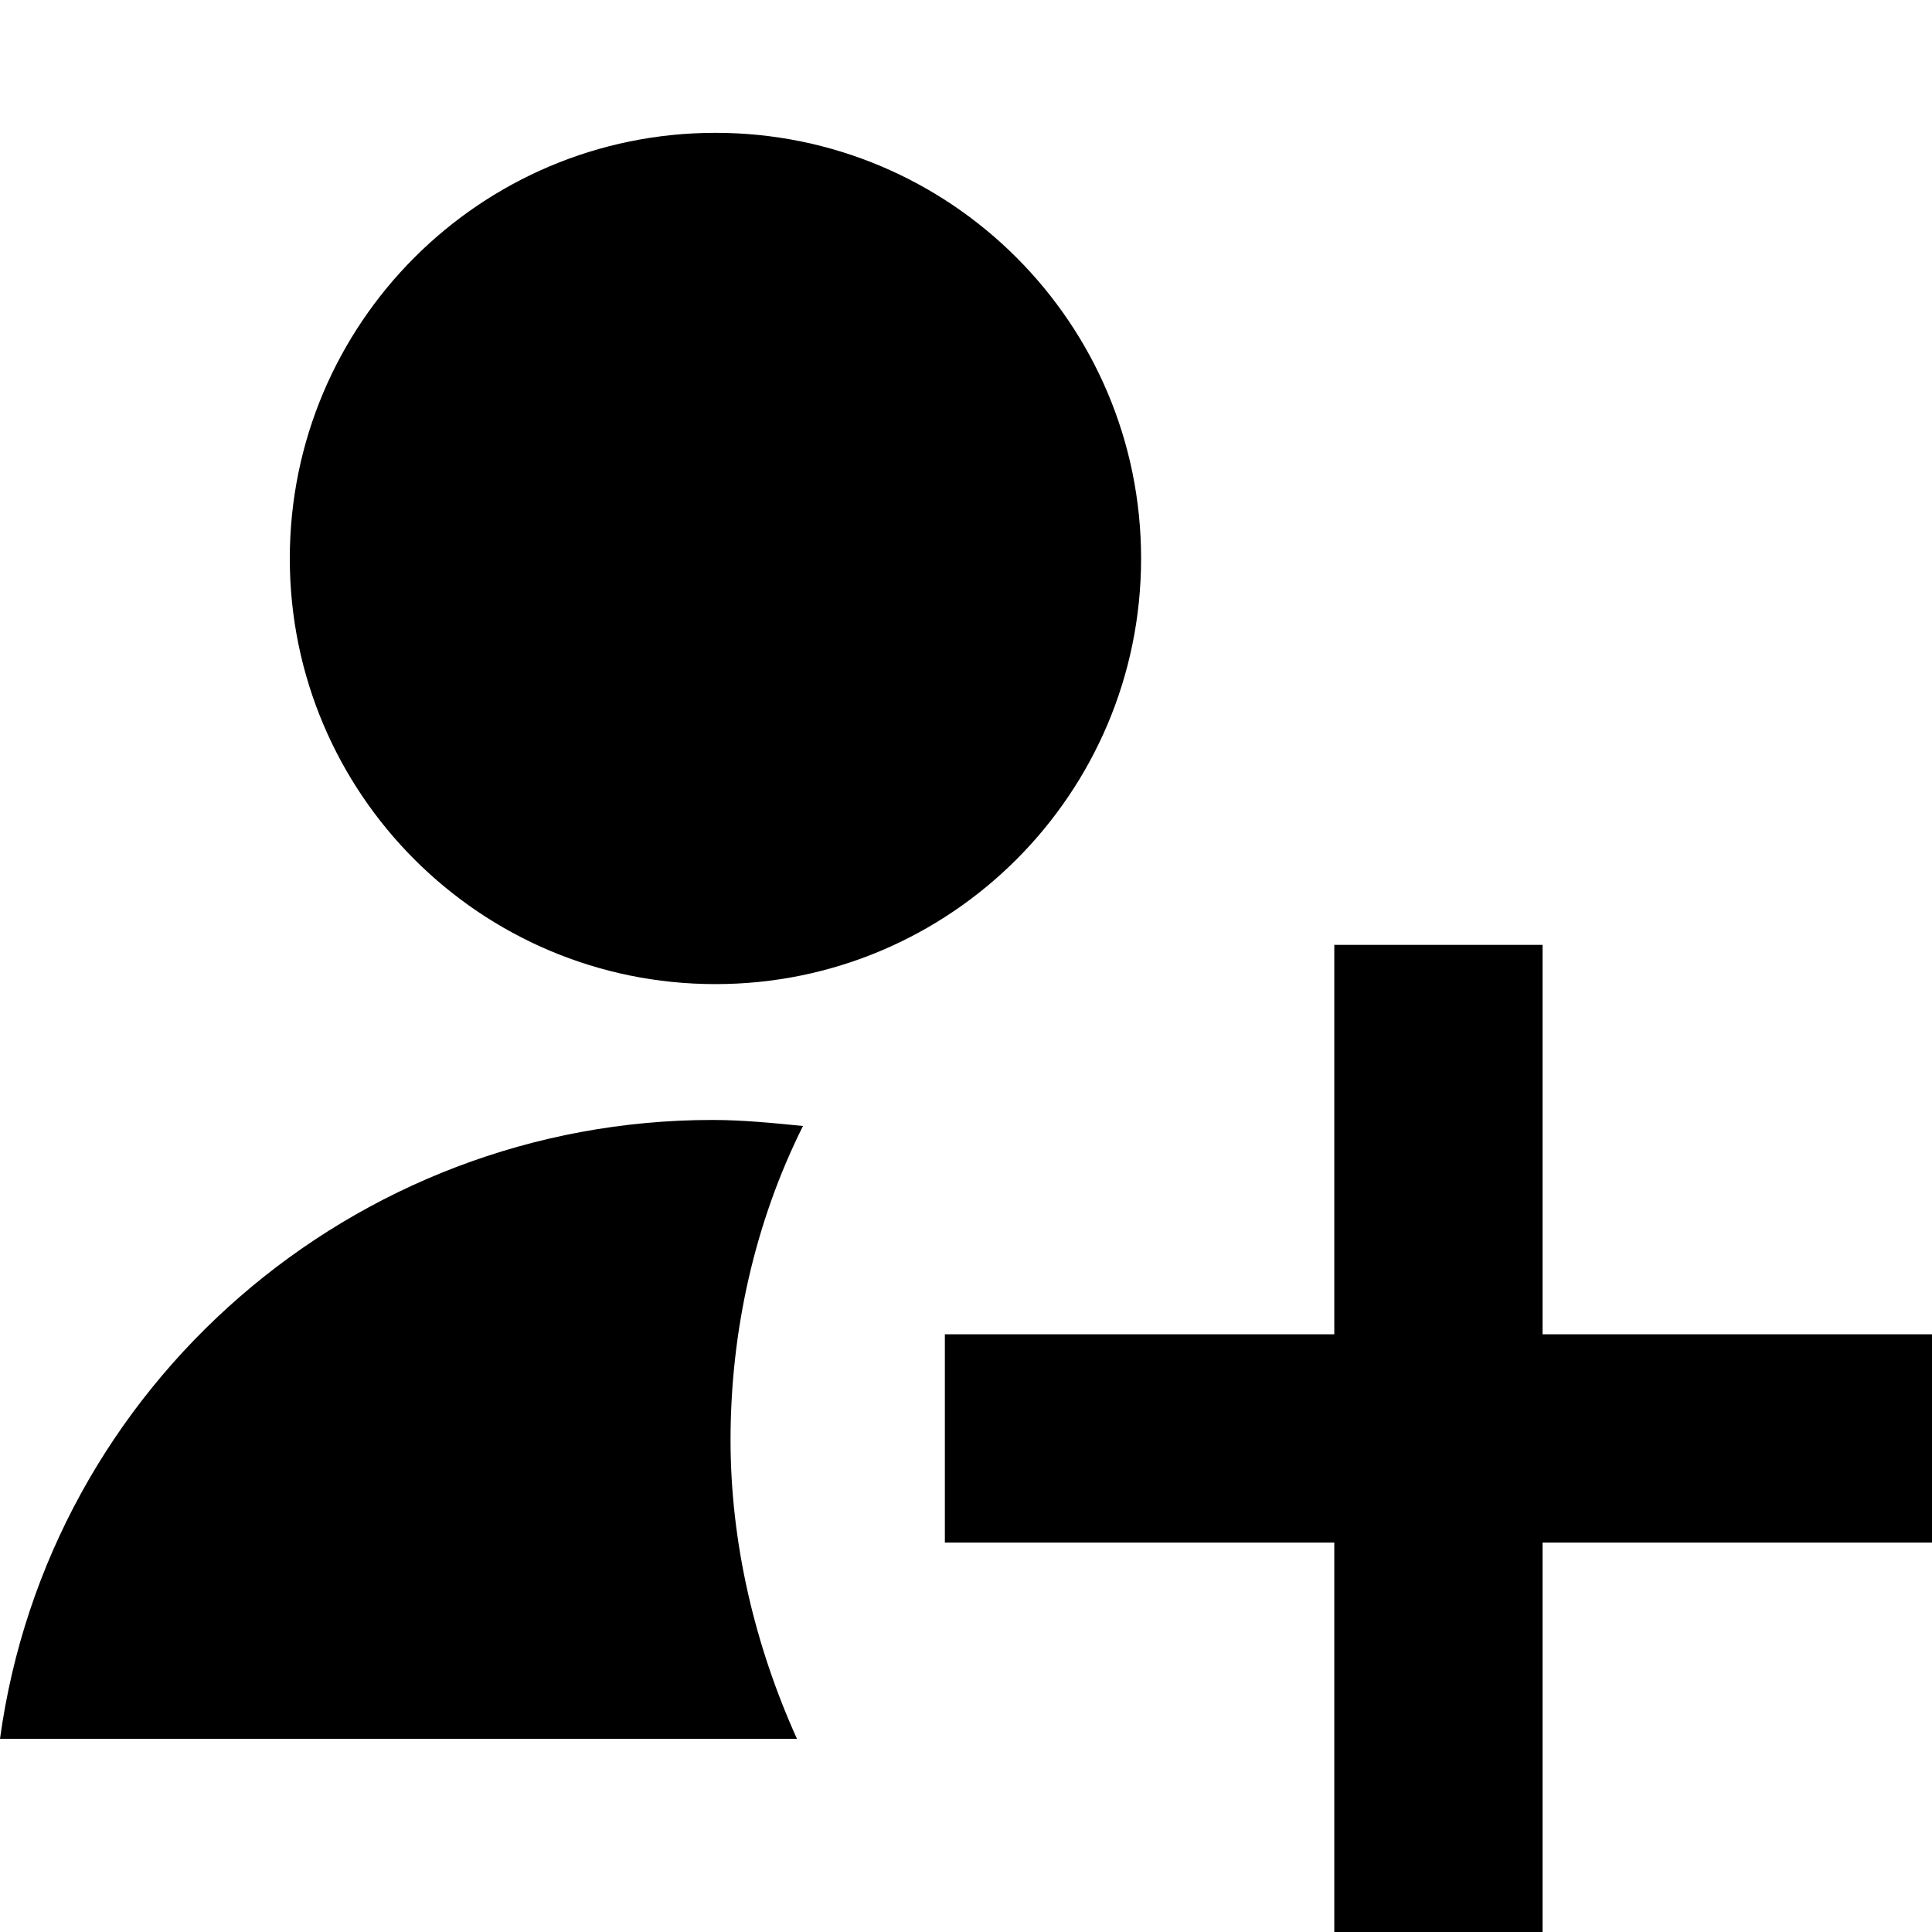 <svg xmlns="http://www.w3.org/2000/svg" viewBox="0 0 32 32">
  <path
    d="M18.9 9.25c0 3.894-3.156 7.050-7.050 7.050s-7.050-3.156-7.050-7.050c0-3.894 3.156-7.050 7.050-7.050s7.050 3.156 7.050 7.050z"
  />
  <path
    d="M12.1 23.85c0-1.8 0.4-3.6 1.2-5.2-0.5-0.050-1-0.1-1.5-0.1-5.95 0-11 4.4-11.8 10.25h13.2c-0.7-1.55-1.1-3.25-1.1-4.95z"
  />
  <path
    d="M32 22.1h-6.45v-6.45h-3.45v6.45h-6.45v3.45h6.45v6.45h3.45v-6.45h6.45z"
  />
</svg>
